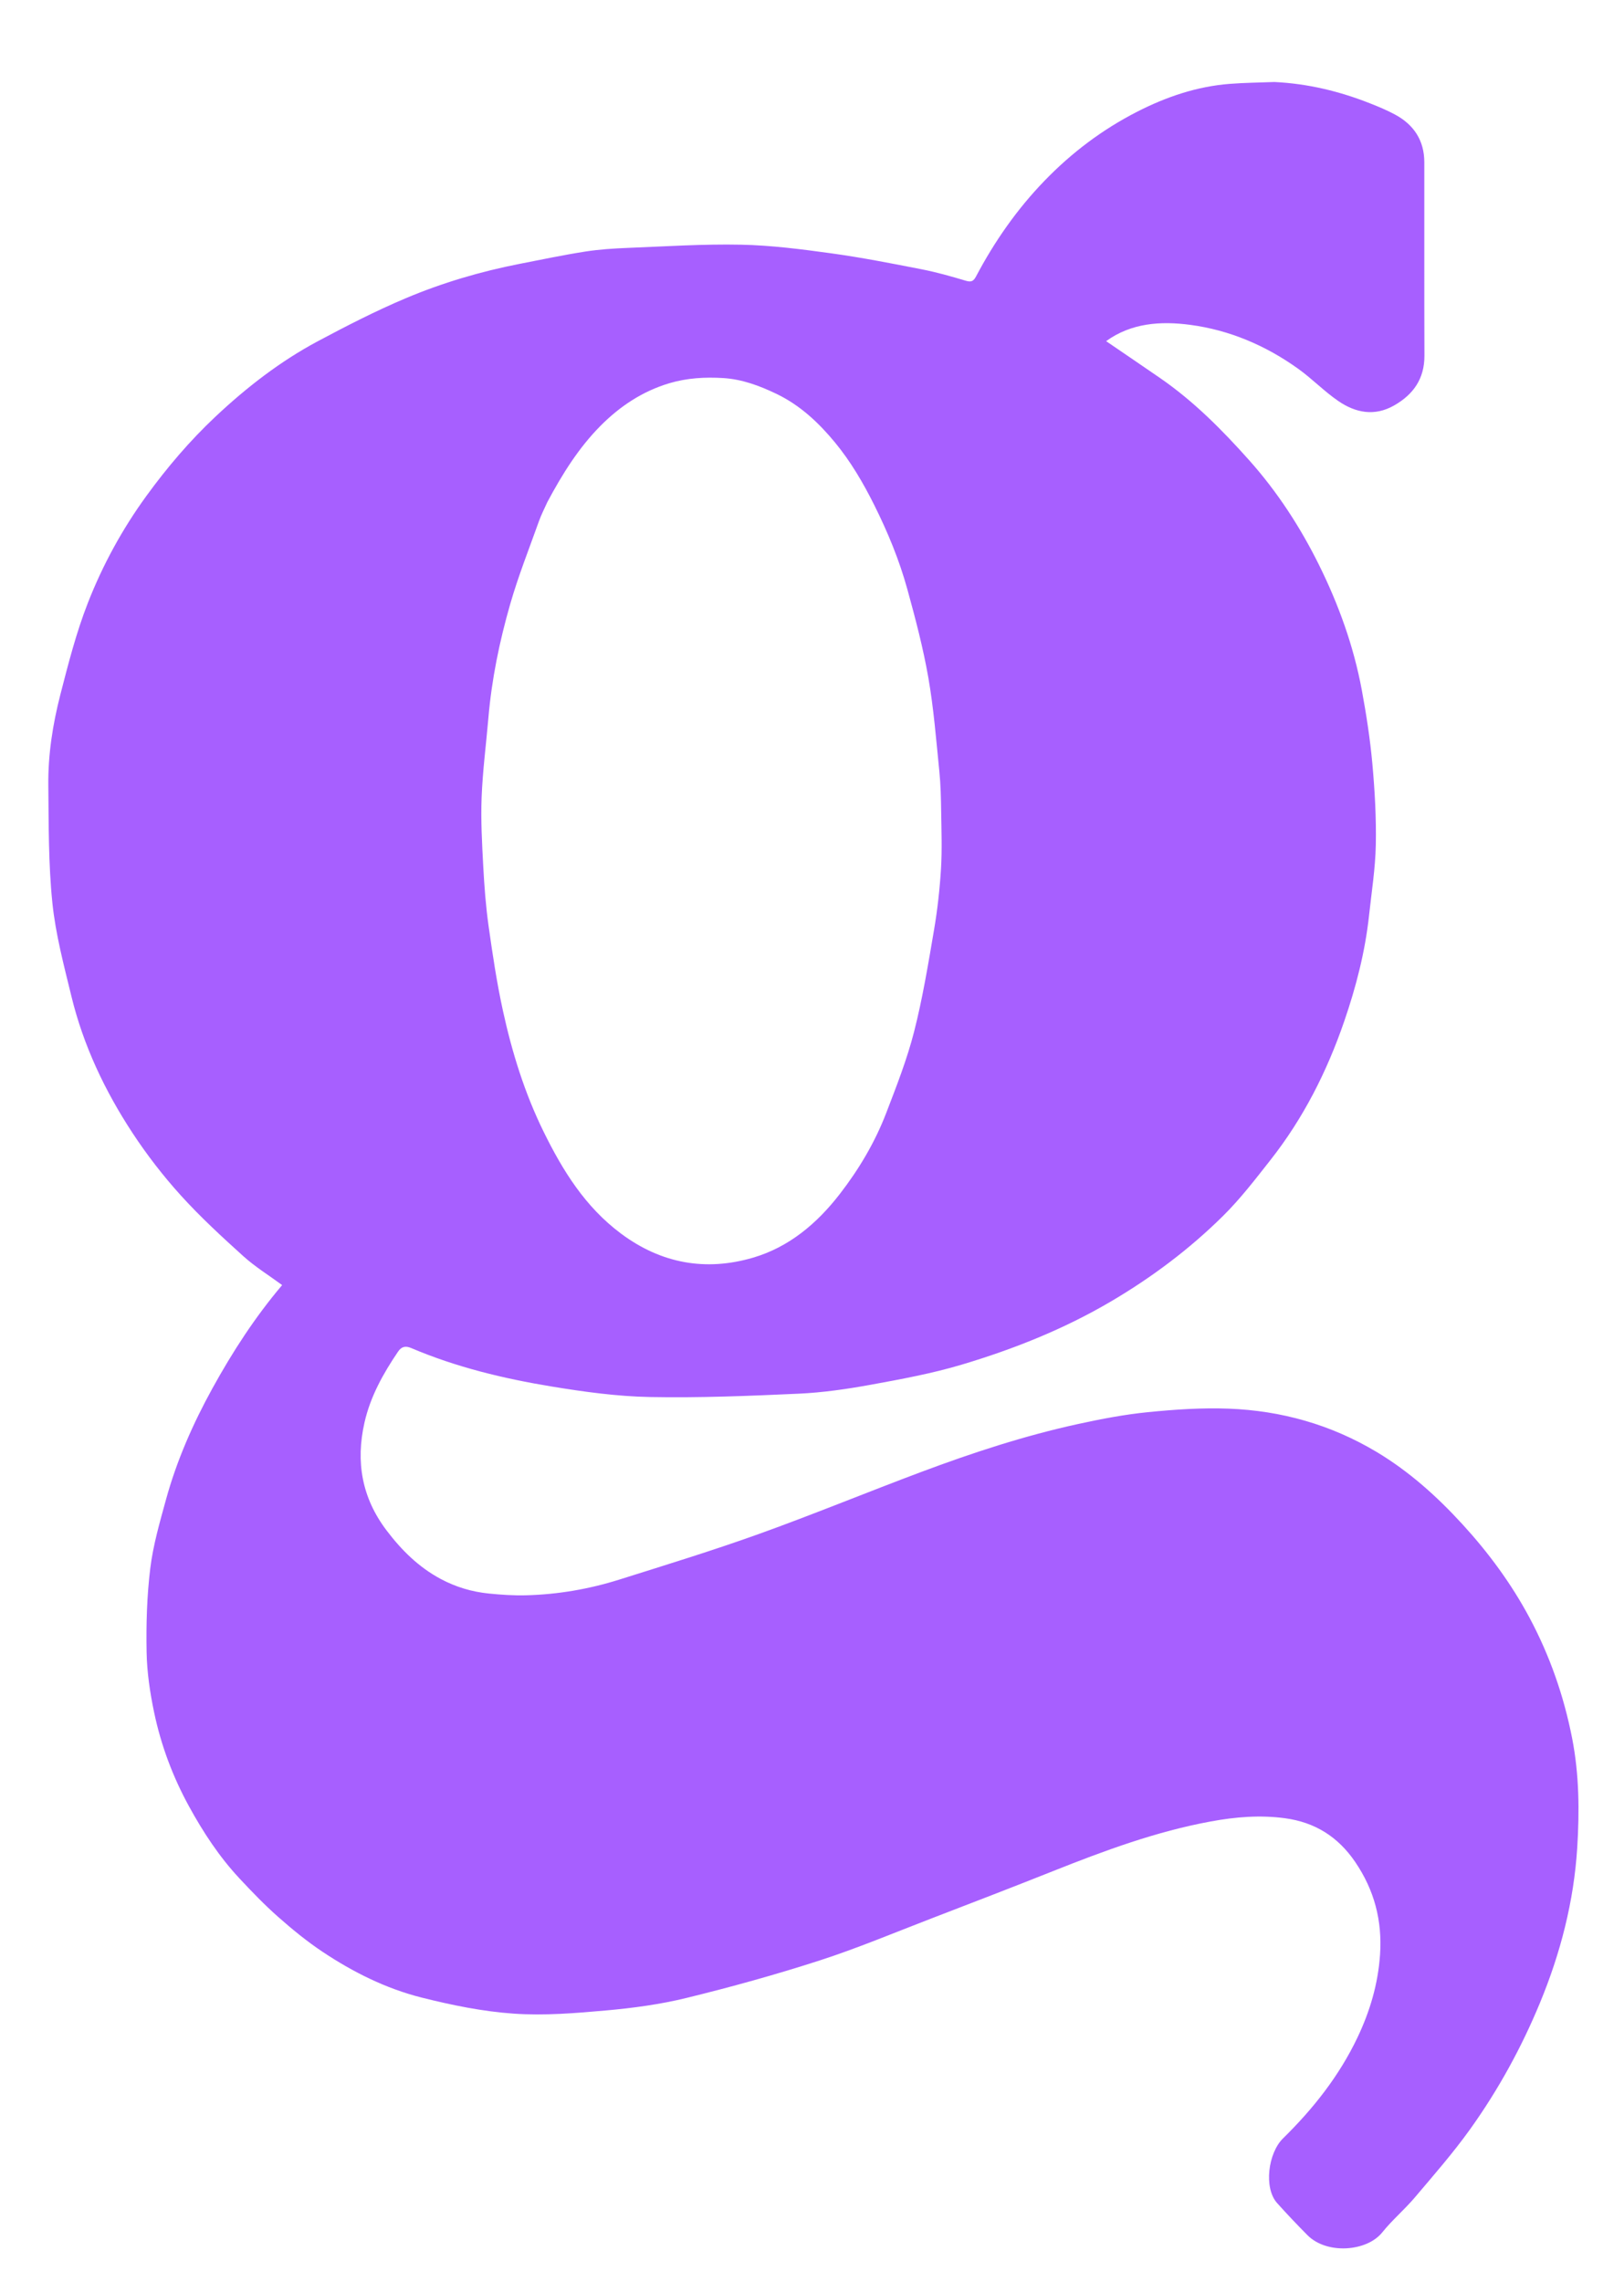 <svg version="1.1" id="Layer_1" xmlns="http://www.w3.org/2000/svg" xmlns:xlink="http://www.w3.org/1999/xlink" x="0px" y="0px"
	 width="100%" viewBox="0 0 911 1280" enable-background="new 0 0 911 1280" xml:space="preserve">
<path fill="#a75fff" opacity="1" stroke="none" 
	d="
M714.926,46 
	C733.824,46.924 751.477,51.244 768.563,57.99 
	C773.332,59.873 778.104,61.857 782.607,64.29 
	C793.137,69.981 798.961,78.819 798.98,90.981 
	C799.036,127.145 798.908,163.309 799.049,199.472 
	C799.099,212.424 792.888,221.262 782.077,227.435 
	C771.062,233.726 760.38,231.595 750.673,224.922 
	C742.776,219.494 736.007,212.44 728.206,206.852 
	C710.015,193.821 689.735,185.151 667.572,182.221 
	C651.035,180.036 634.535,181.182 620.491,191.379 
	C630.402,198.149 640.532,205.026 650.616,211.968 
	C669.584,225.025 685.647,241.228 700.885,258.344 
	C716.583,275.977 729.352,295.636 739.789,316.67 
	C750.868,338.997 759.34,362.423 763.902,387.02 
	C766.446,400.732 768.588,414.575 769.842,428.456 
	C771.207,443.562 772.072,458.795 771.777,473.946 
	C771.519,487.134 769.411,500.292 767.995,513.45 
	C765.794,533.898 760.682,553.685 754.003,573.082 
	C744.354,601.109 731.121,627.288 712.75,650.645 
	C704.27,661.427 695.857,672.422 686.145,682.039 
	C667.274,700.723 646.125,716.58 623.142,730.106 
	C596.798,745.609 568.671,756.808 539.591,765.497 
	C522.816,770.51 505.444,773.705 488.182,776.851 
	C474.913,779.27 461.436,781.206 447.981,781.82 
	C420.173,783.089 392.301,784.218 364.489,783.687 
	C346.126,783.336 327.69,780.789 309.52,777.803 
	C282.539,773.368 255.953,766.978 230.646,756.209 
	C227.52,754.879 225.246,755.339 223.289,758.228 
	C214.958,770.527 207.775,783.364 204.46,798.017 
	C199.473,820.062 202.967,840.226 216.889,858.576 
	C225.315,869.683 234.881,879.141 247.215,885.75 
	C255.691,890.291 264.729,892.972 274.217,893.93 
	C281.096,894.624 288.052,895.089 294.955,894.918 
	C312.889,894.472 330.485,891.441 347.572,886.054 
	C373.702,877.816 399.923,869.781 425.695,860.52 
	C456.279,849.532 486.349,837.125 516.788,825.723 
	C545.499,814.969 574.63,805.413 604.621,798.86 
	C617.567,796.031 630.668,793.512 643.833,792.194 
	C658.916,790.685 674.188,789.637 689.307,790.219 
	C718.757,791.354 746.481,799.128 772.053,814.399 
	C790.446,825.382 806.106,839.492 820.399,855.098 
	C834.969,871.004 847.748,888.322 857.984,907.476 
	C869.433,928.9 877.303,951.523 881.935,975.282 
	C885.879,995.515 886.037,1016.106 884.765,1036.493 
	C882.885,1066.612 875.397,1095.639 863.841,1123.584 
	C853.471,1148.662 840.478,1172.342 824.731,1194.36 
	C815.174,1207.724 804.28,1220.156 793.65,1232.721 
	C787.887,1239.533 780.945,1245.369 775.377,1252.32 
	C766.705,1263.146 744.257,1264.763 733.467,1253.901 
	C727.643,1248.037 721.945,1242.034 716.428,1235.881 
	C708.787,1227.359 711.349,1207.784 719.743,1199.554 
	C736.658,1182.968 751.262,1164.485 761.511,1142.936 
	C768.484,1128.275 773.02,1112.993 774.143,1096.582 
	C775.452,1077.438 770.96,1060.294 760.175,1044.463 
	C750.571,1030.364 737.623,1022.223 720.761,1019.967 
	C706.795,1018.099 693.121,1019.224 679.26,1021.772 
	C648.575,1027.413 619.604,1038.142 590.796,1049.607 
	C568.027,1058.669 545.157,1067.477 522.284,1076.273 
	C501.506,1084.264 480.934,1092.923 459.778,1099.765 
	C435.219,1107.709 410.274,1114.611 385.202,1120.764 
	C370.461,1124.382 355.216,1126.44 340.073,1127.798 
	C322.817,1129.346 305.32,1130.787 288.114,1129.593 
	C270.793,1128.391 253.463,1124.842 236.572,1120.596 
	C216.557,1115.564 198.046,1106.318 180.875,1094.86 
	C172.11,1089.012 163.868,1082.263 155.964,1075.272 
	C148.336,1068.526 141.234,1061.145 134.281,1053.688 
	C122.962,1041.548 113.935,1027.764 105.972,1013.214 
	C96.893,996.624 90.335,979.074 86.469,960.661 
	C84.137,949.549 82.447,938.114 82.239,926.792 
	C81.953,911.143 82.394,895.349 84.292,879.834 
	C85.884,866.812 89.613,853.992 93.099,841.276 
	C99.106,819.362 108.257,798.606 119.178,778.785 
	C130.394,758.431 143.031,738.887 158.273,720.895 
	C150.847,715.432 143.097,710.647 136.45,704.642 
	C124.361,693.72 112.315,682.626 101.4,670.564 
	C91.52,659.645 82.398,647.847 74.315,635.535 
	C58.819,611.936 46.786,586.528 40.08,558.969 
	C35.853,541.594 31.186,524.118 29.375,506.415 
	C27.141,484.574 27.336,462.454 27.106,440.449 
	C26.927,423.284 29.586,406.292 33.842,389.72 
	C38.303,372.35 42.782,354.831 49.302,338.179 
	C57.629,316.913 68.58,296.825 82.129,278.192 
	C93.763,262.192 106.497,247.231 120.875,233.718 
	C138.313,217.329 157.183,202.687 178.332,191.393 
	C194.457,182.783 210.79,174.403 227.613,167.298 
	C248.172,158.616 269.619,152.299 291.584,148.001 
	C303.793,145.612 315.98,143.048 328.265,141.126 
	C336.175,139.888 344.234,139.375 352.247,139.058 
	C373.41,138.22 394.601,136.828 415.747,137.265 
	C432.691,137.616 449.659,139.809 466.484,142.135 
	C483.447,144.48 500.287,147.793 517.101,151.087 
	C525.446,152.722 533.674,155.06 541.83,157.499 
	C544.913,158.421 546.146,157.677 547.551,155.017 
	C557.91,135.409 570.456,117.411 585.942,101.391 
	C601.184,85.624 618.399,72.65 637.85,62.699 
	C654.147,54.361 671.321,48.502 689.714,47.052 
	C697.932,46.404 706.195,46.333 714.926,46 
M307.03,281.681 
	C305.467,285.193 303.669,288.621 302.381,292.231 
	C296.839,307.767 290.726,323.149 286.179,338.978 
	C280.197,359.799 275.818,381.045 273.969,402.721 
	C272.703,417.562 270.753,432.371 270.174,447.236 
	C269.671,460.121 270.393,473.08 271.082,485.979 
	C271.685,497.25 272.536,508.548 274.108,519.717 
	C276.34,535.575 278.724,551.458 282.144,567.089 
	C287.259,590.469 294.344,613.281 304.959,634.88 
	C315.718,656.771 328.303,677.067 348.365,692.022 
	C370.993,708.891 395.996,713.28 422.464,705.507 
	C442.519,699.618 458.236,686.43 471.075,669.825 
	C481.902,655.822 490.838,640.755 497.158,624.289 
	C502.891,609.351 508.783,594.342 512.736,578.886 
	C517.527,560.154 520.659,540.971 523.919,521.882 
	C525.865,510.488 527.152,498.93 527.861,487.392 
	C528.514,476.762 528.123,466.059 527.958,455.392 
	C527.841,447.804 527.693,440.185 526.929,432.644 
	C525.155,415.131 523.793,397.519 520.772,380.207 
	C517.85,363.461 513.497,346.92 508.971,330.509 
	C504.465,314.169 498.022,298.566 490.408,283.298 
	C484.176,270.802 477.174,258.878 468.431,248.259 
	C459.324,237.2 448.808,227.281 435.497,220.913 
	C426,216.37 416.247,212.728 405.715,212.085 
	C395.56,211.466 385.444,212.016 375.537,214.962 
	C360.405,219.462 347.648,227.981 336.769,238.971 
	C324.645,251.22 315.497,265.806 307.03,281.681 
z"/>
</svg>